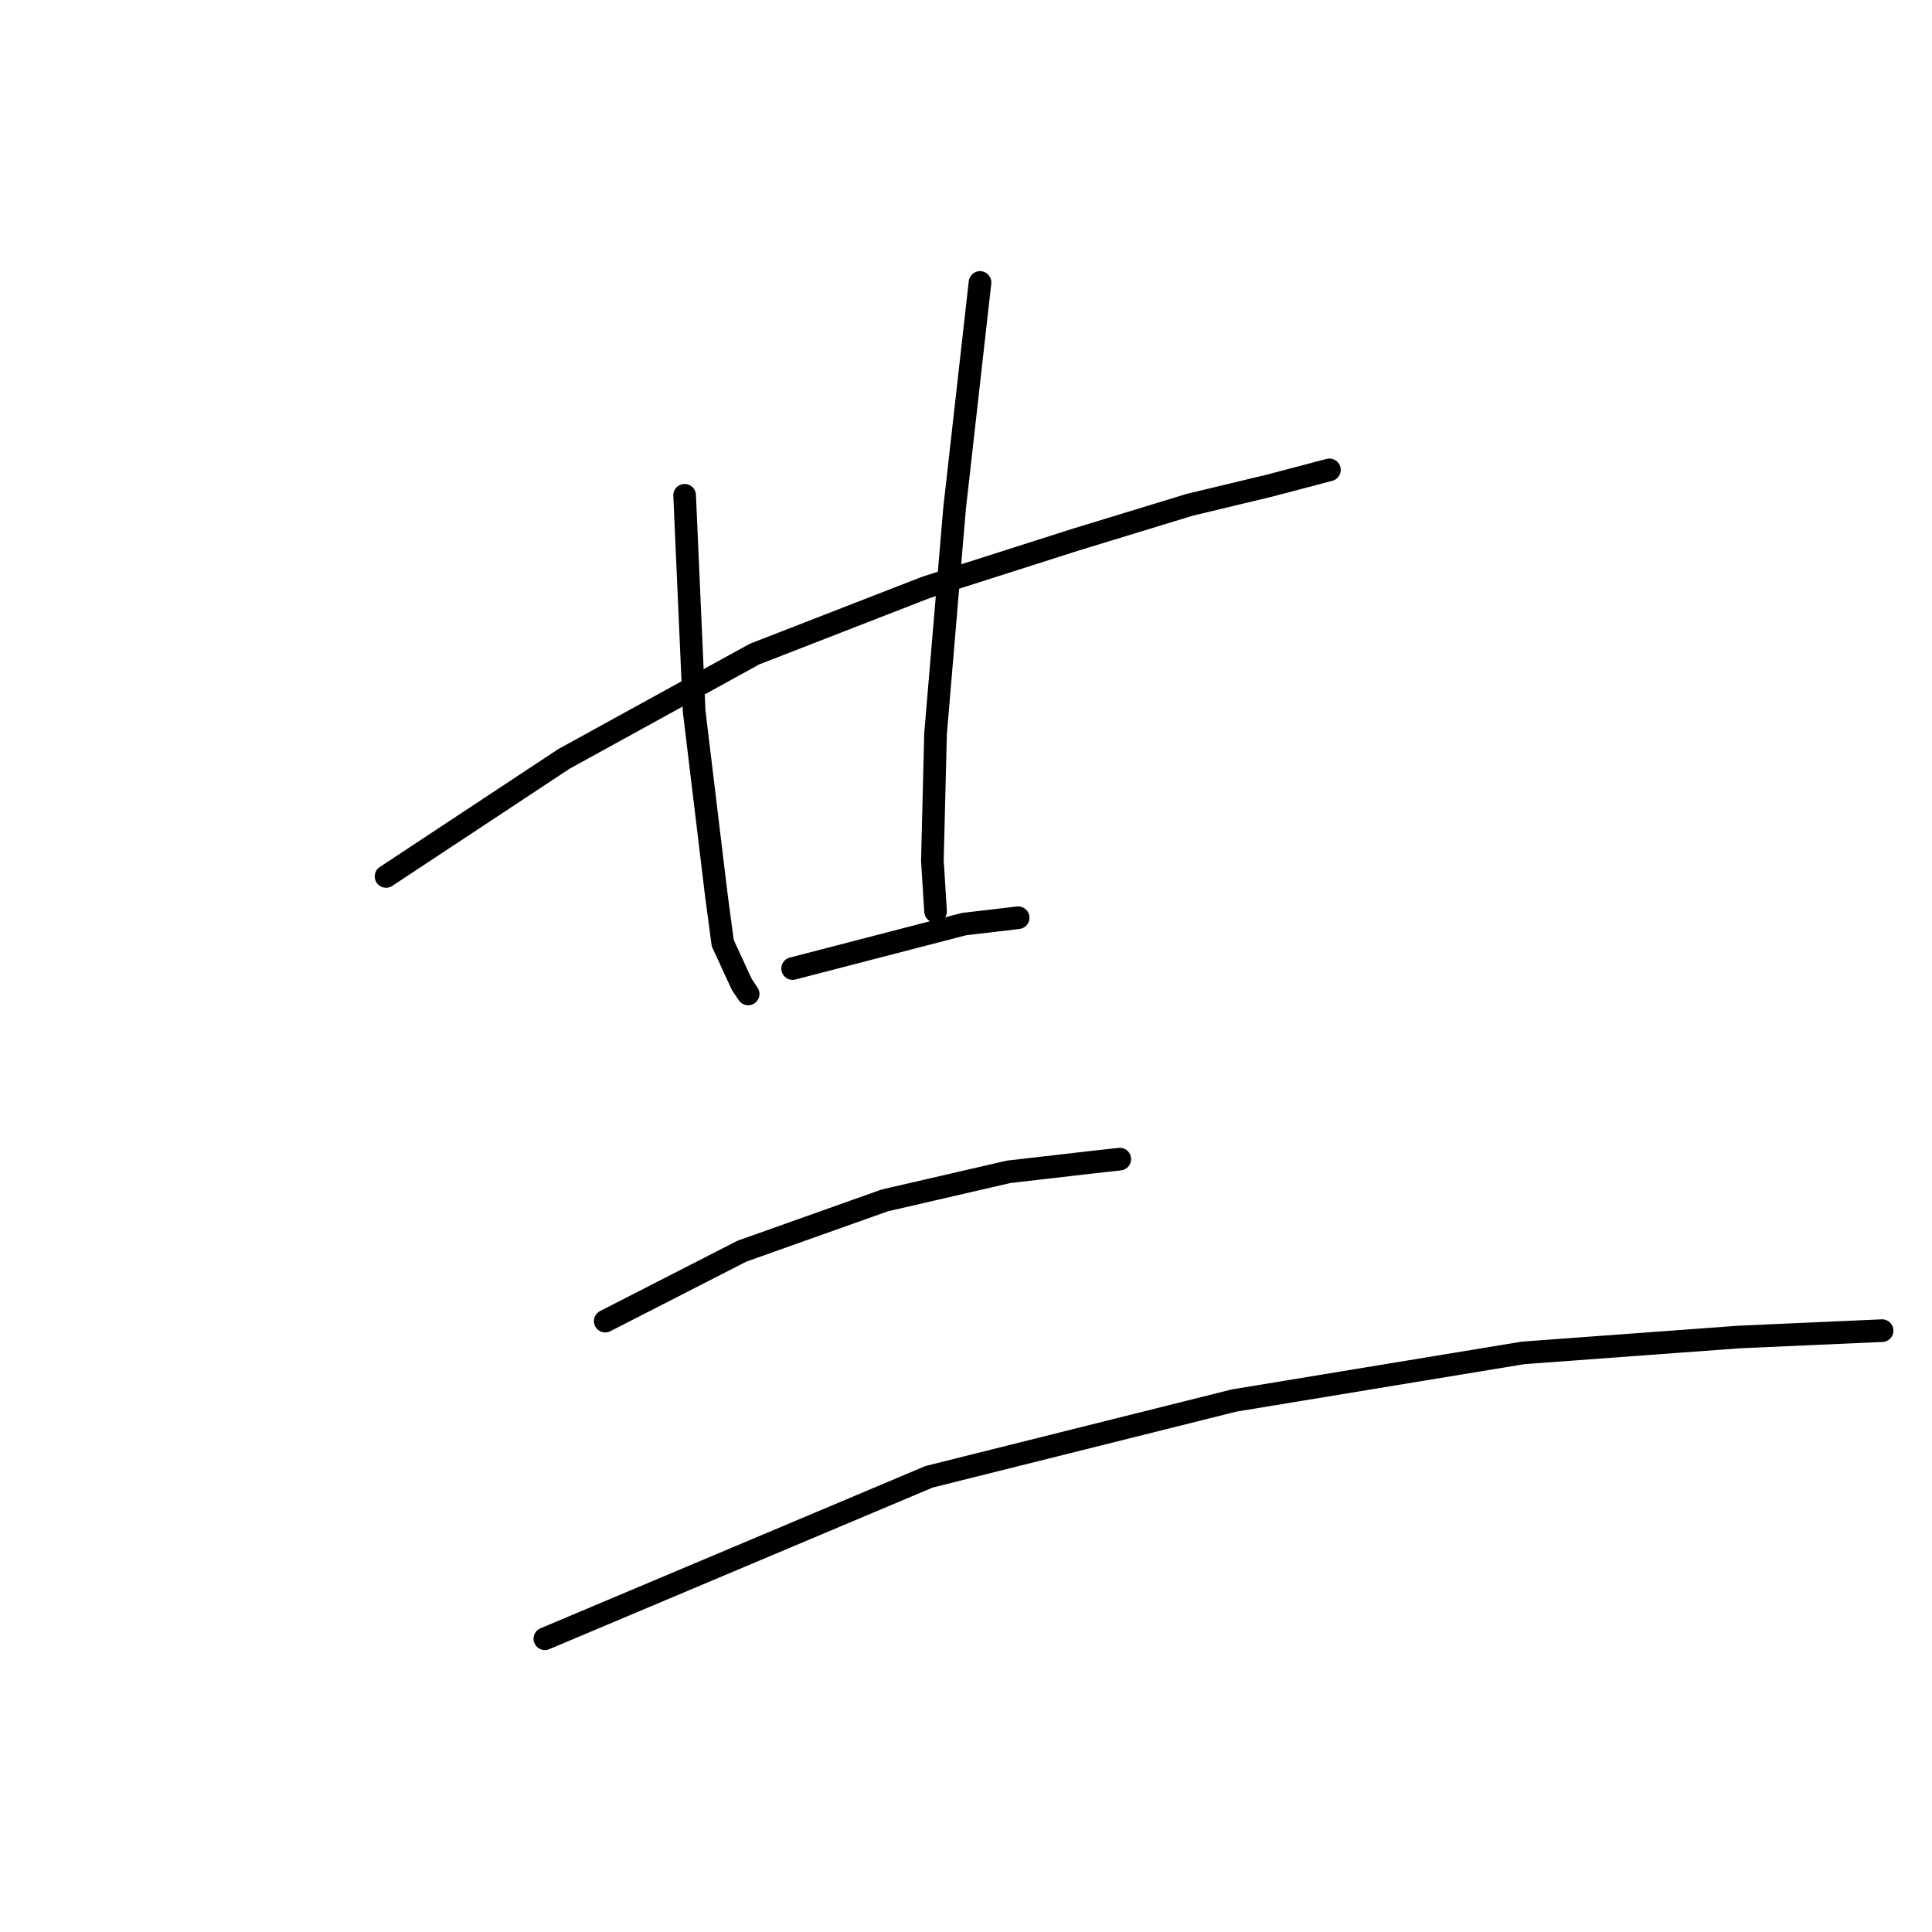 <?xml version="1.0" standalone="no"?>
    <svg width="256" height="256" xmlns="http://www.w3.org/2000/svg" version="1.1">
    <polyline stroke="black" stroke-width="3" stroke-linecap="round" fill="transparent" stroke-linejoin="round" points="51.154 116.132 74.723 100.559 99.976 86.67 122.703 77.832 142.484 71.519 157.636 66.889 168.158 64.364 176.155 62.26 176.155 62.26 " />
        <polyline stroke="black" stroke-width="3" stroke-linecap="round" fill="transparent" stroke-linejoin="round" points="90.717 65.627 91.979 94.246 94.925 118.657 95.767 124.97 98.292 130.442 99.134 131.704 99.134 131.704 " />
        <polyline stroke="black" stroke-width="3" stroke-linecap="round" fill="transparent" stroke-linejoin="round" points="129.858 37.428 126.491 67.31 123.966 97.192 123.545 114.027 123.966 120.761 123.966 120.761 " />
        <polyline stroke="black" stroke-width="3" stroke-linecap="round" fill="transparent" stroke-linejoin="round" points="105.026 128.337 127.754 122.445 134.909 121.603 134.909 121.603 " />
        <polyline stroke="black" stroke-width="3" stroke-linecap="round" fill="transparent" stroke-linejoin="round" points="80.195 175.055 98.292 165.795 117.232 159.061 133.646 155.273 144.589 154.011 148.377 153.59 148.377 153.59 " />
        <polyline stroke="black" stroke-width="3" stroke-linecap="round" fill="transparent" stroke-linejoin="round" points="72.198 217.142 123.124 195.677 163.528 185.576 201.828 179.263 230.448 177.159 249.387 176.317 249.387 176.317 " />
        </svg>